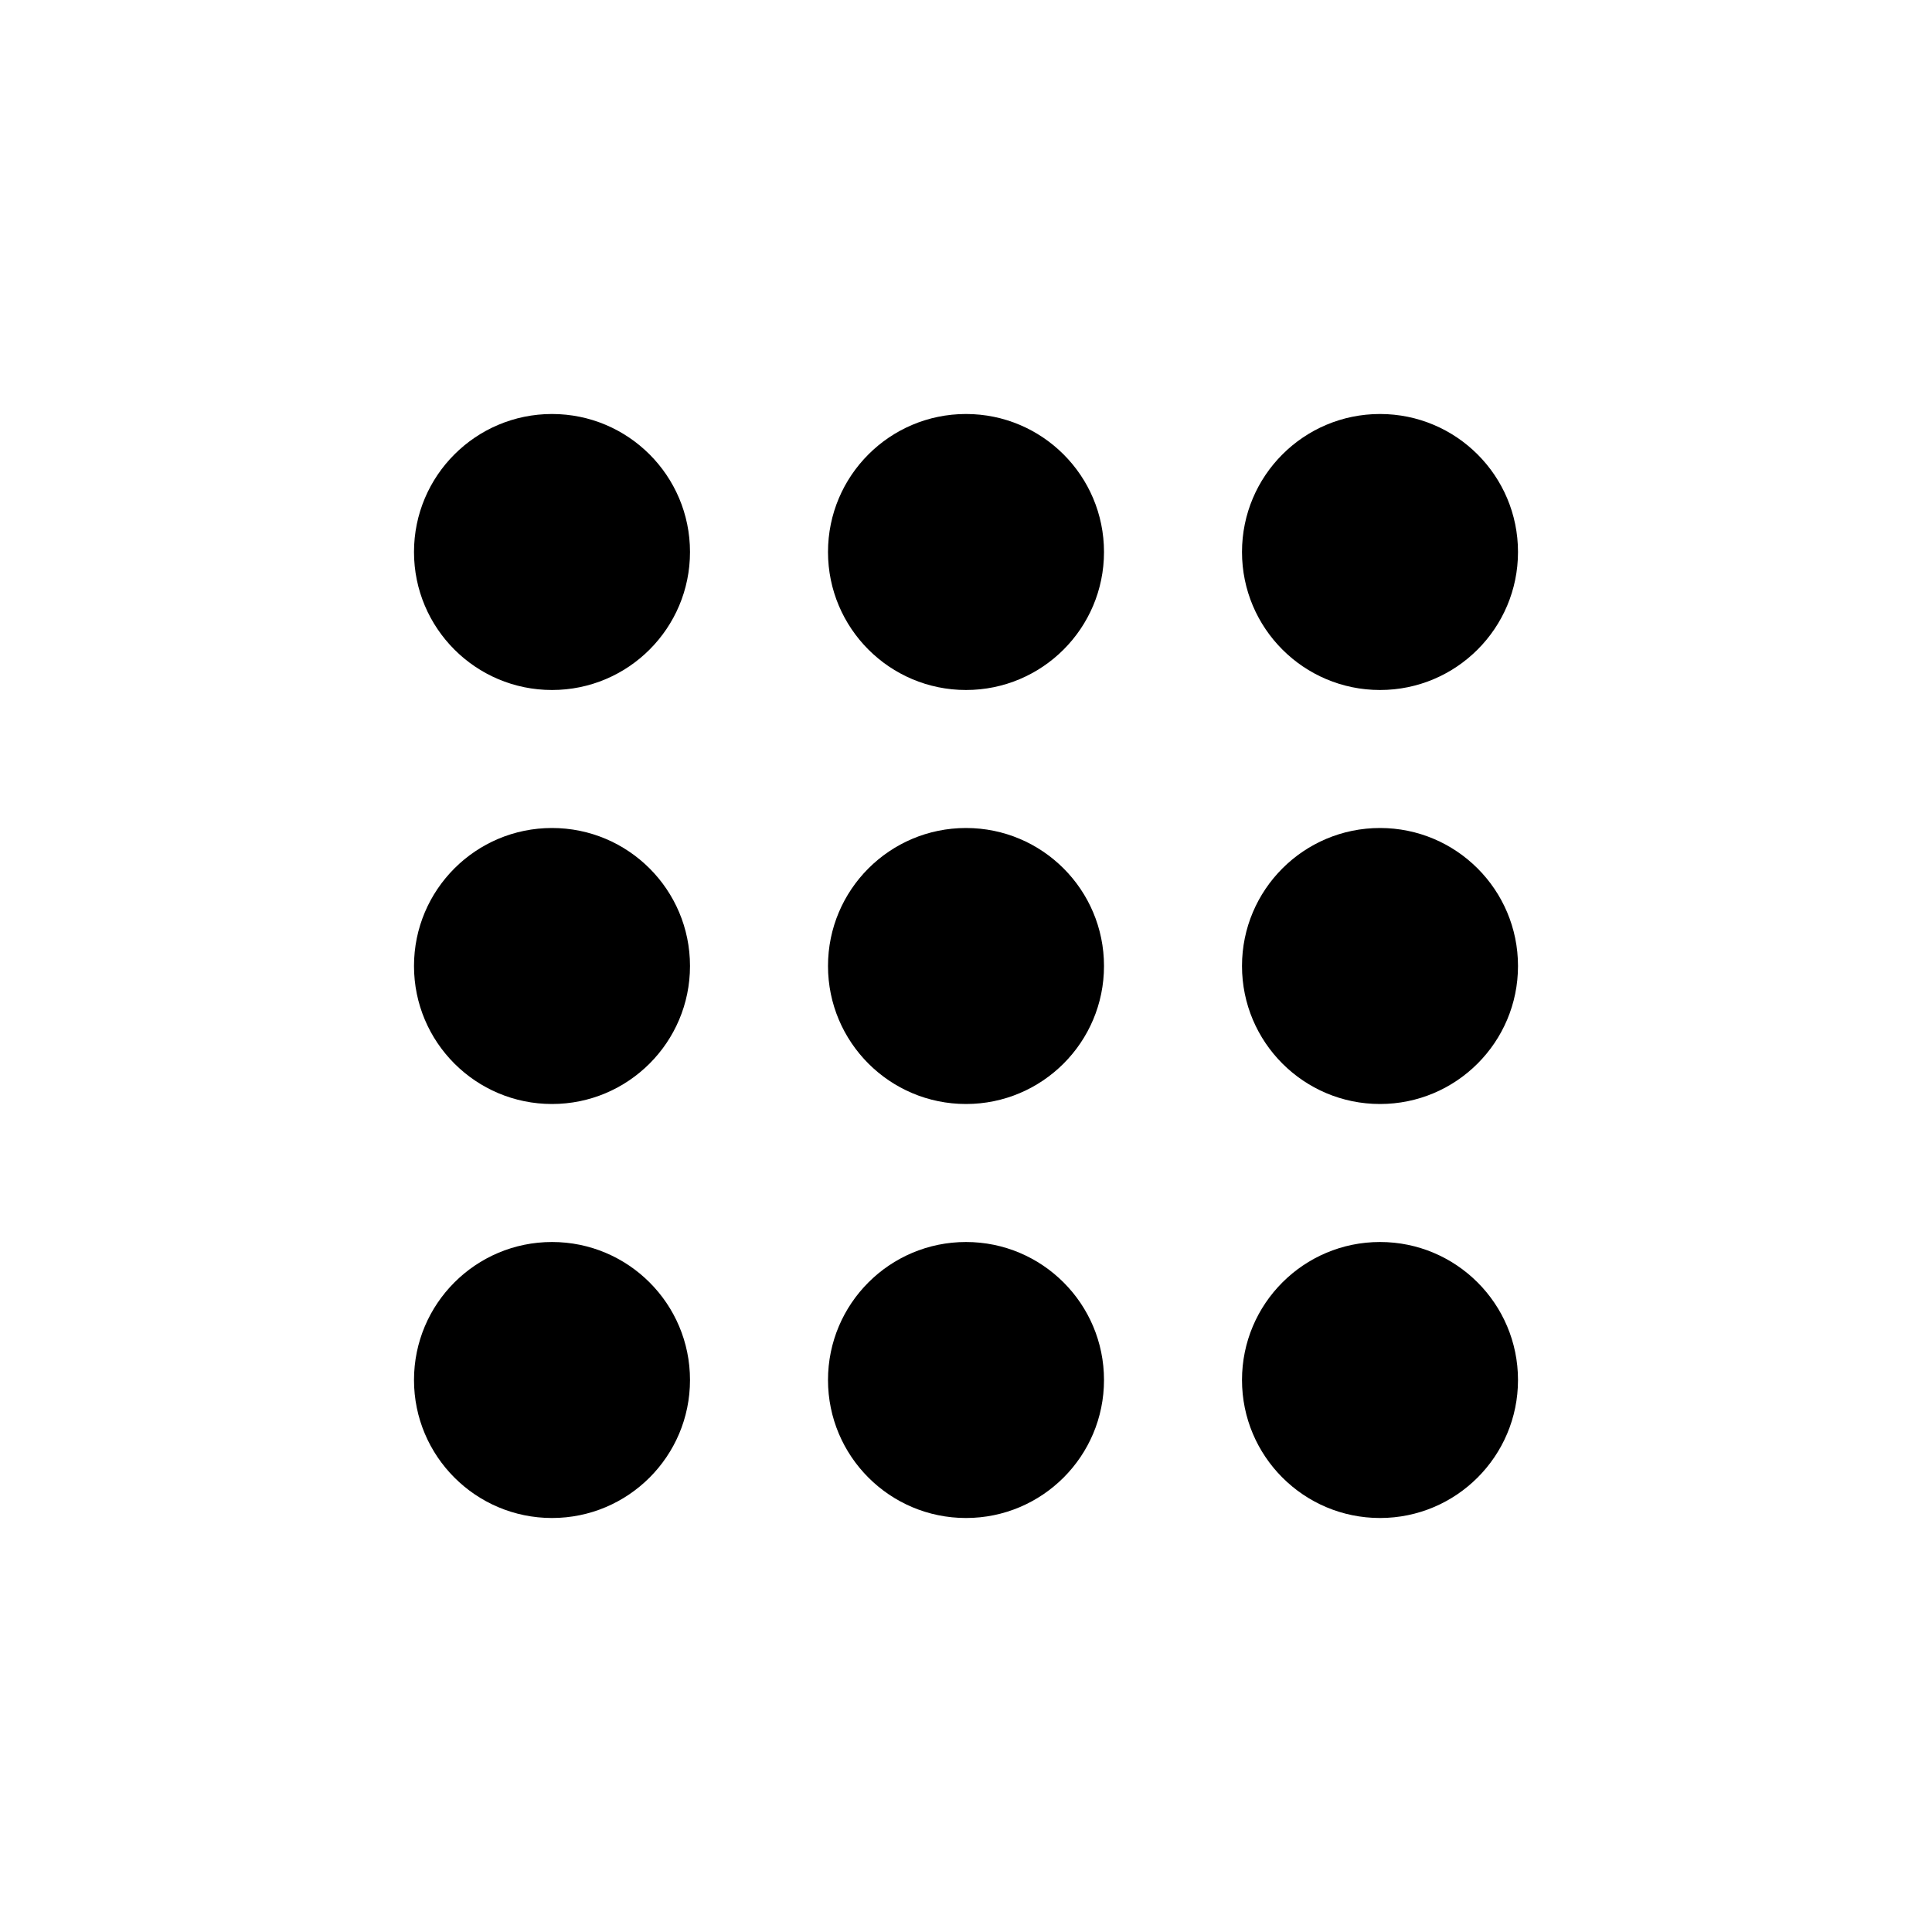 <svg xmlns="http://www.w3.org/2000/svg" width="14" height="14" focusable="false" viewBox="0 0 14 14">
  <g fill="currentColor">
    <circle cx="4" cy="4" r="1"/>
    <circle cx="7" cy="4" r="1"/>
    <circle cx="10" cy="4" r="1"/>
    <circle cx="4" cy="7" r="1"/>
    <circle cx="7" cy="7" r="1"/>
    <circle cx="10" cy="7" r="1"/>
    <circle cx="4" cy="10" r="1"/>
    <circle cx="7" cy="10" r="1"/>
    <circle cx="10" cy="10" r="1"/>
  </g>
</svg>
